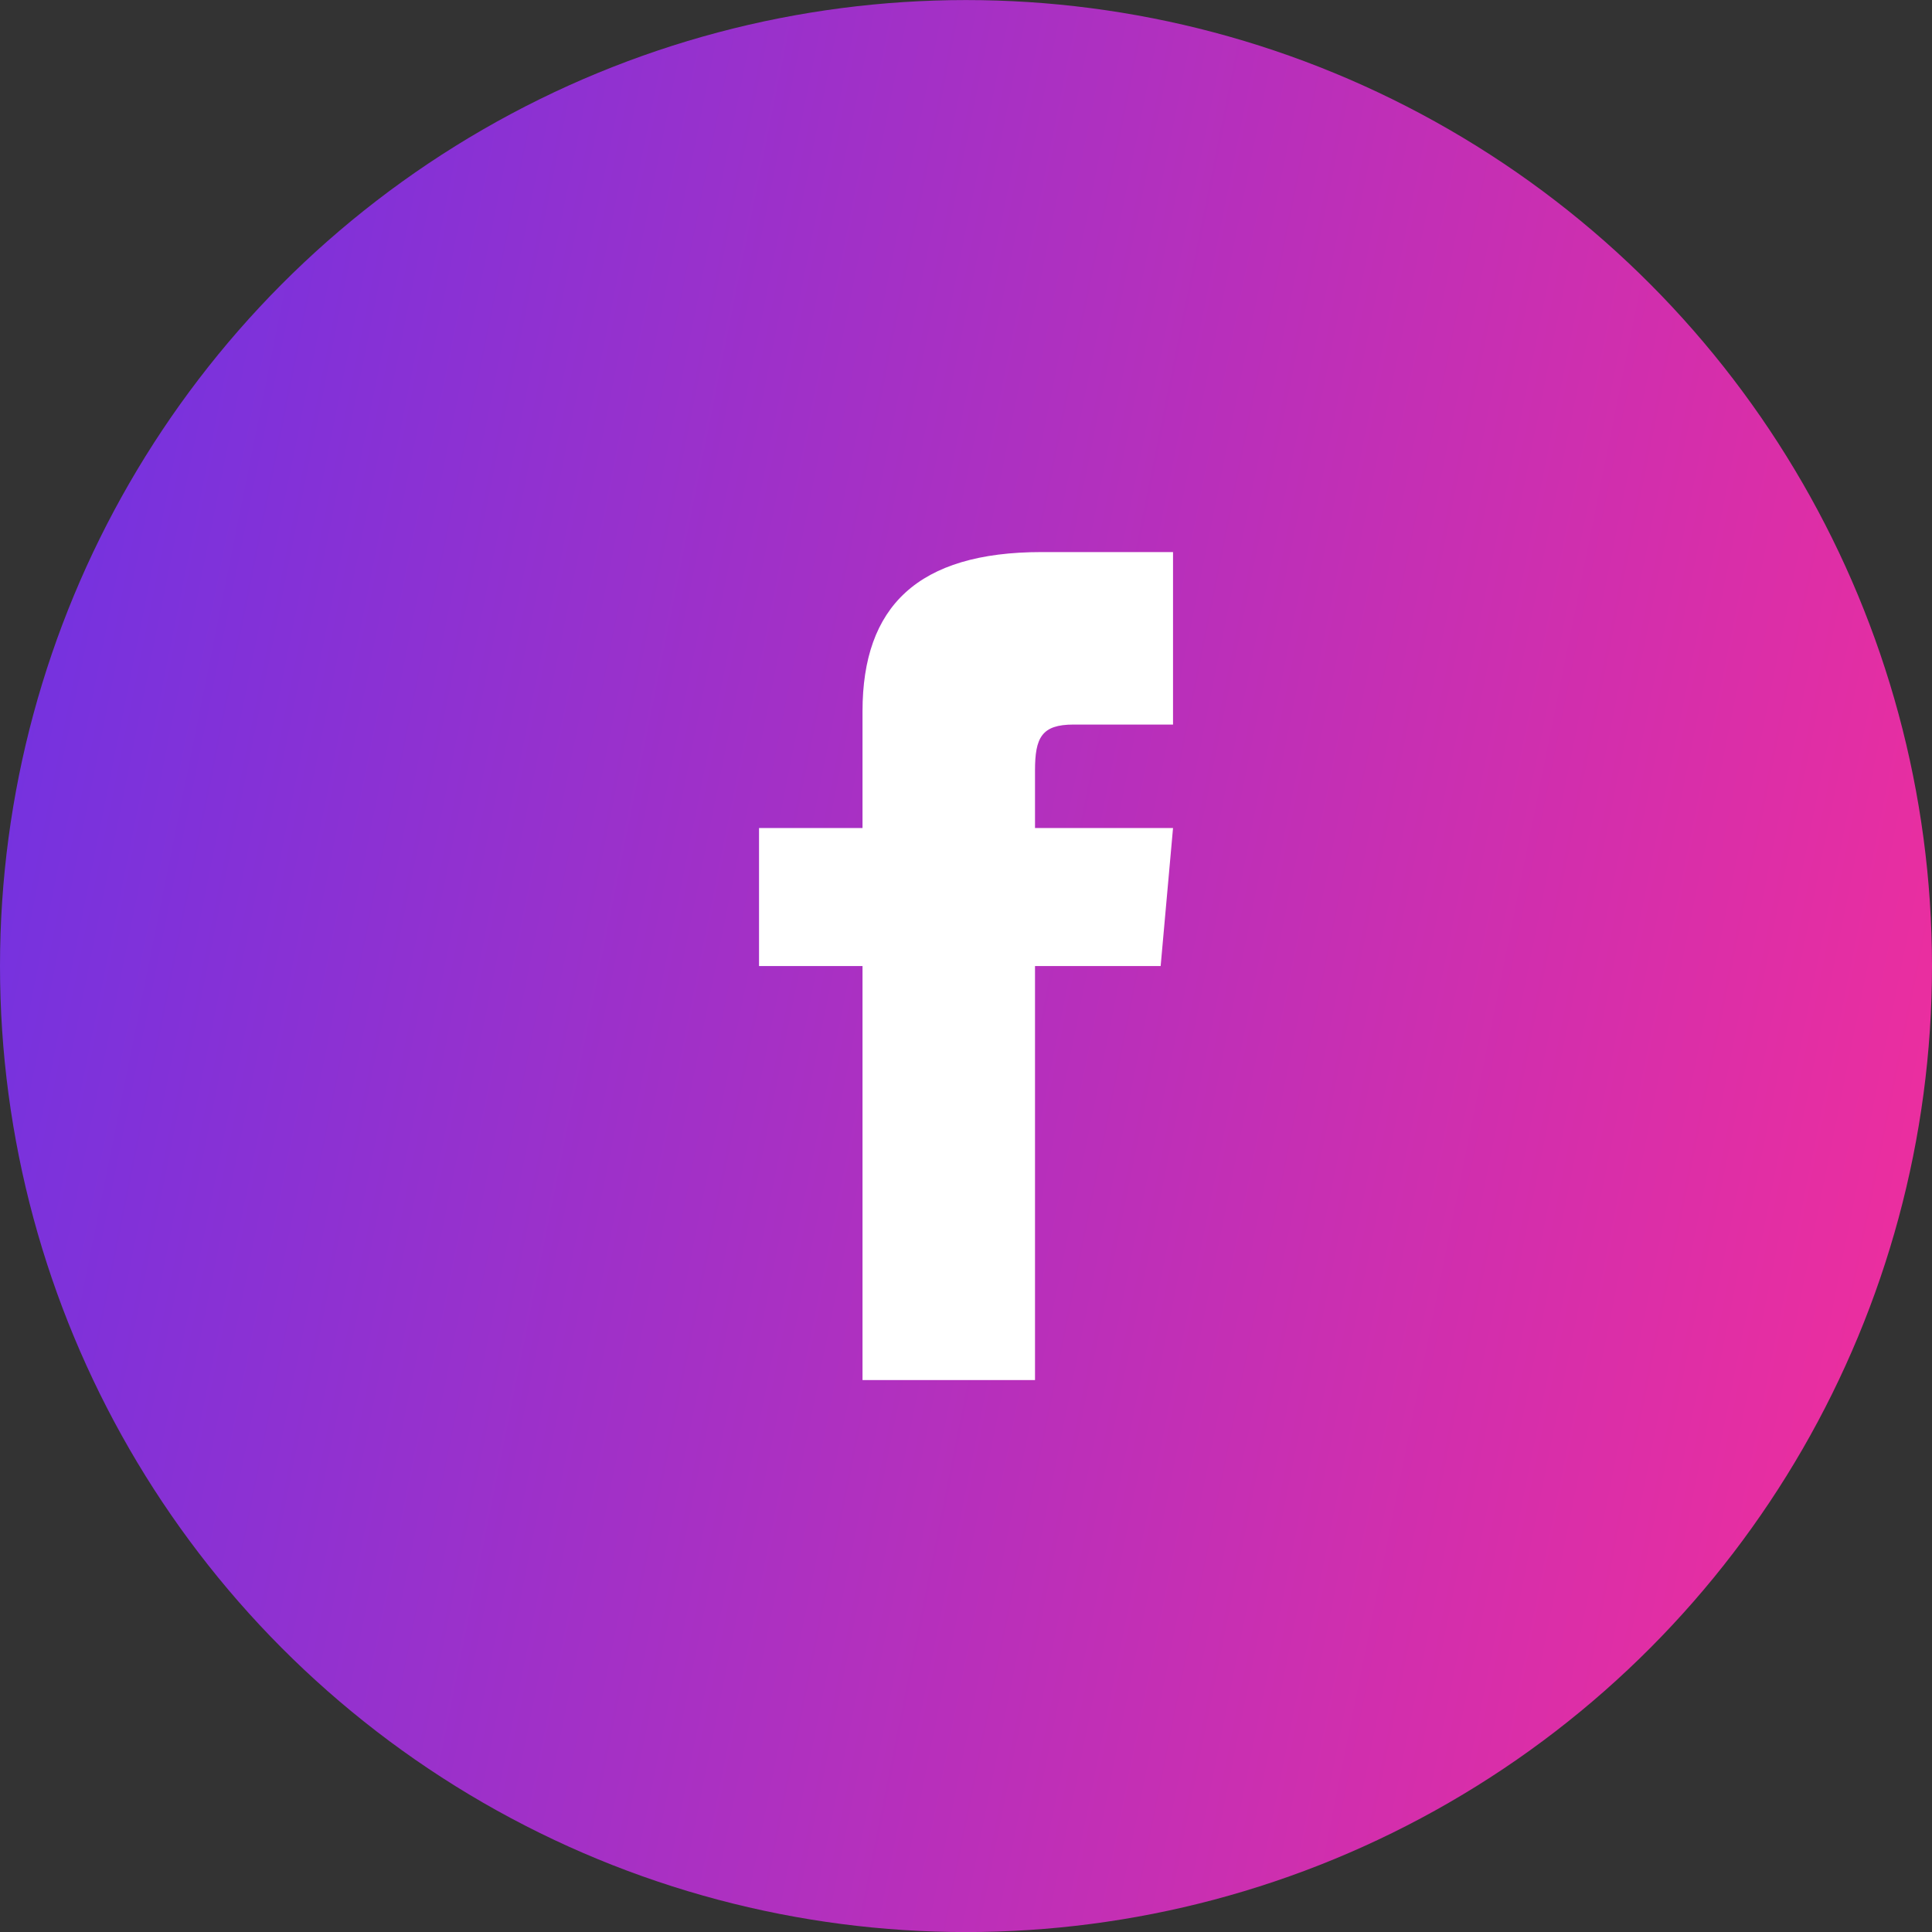 <svg width="32" height="32" viewBox="0 0 32 32" fill="none" xmlns="http://www.w3.org/2000/svg">
<rect x="0" y="0" width="32" height="32" fill="#333333" stroke="none"/>
<circle cx="16" cy="16.001" r="16" fill="url(#paint0_linear_1_1955)"/>
<g clip-path="url(#clip0_1_1955)">
<path d="M14.286 13.715H12.572V16.001H14.286V22.858H17.143V16.001H19.224L19.429 13.715H17.143V12.762C17.143 12.217 17.253 12.001 17.78 12.001H19.429V9.144H17.253C15.198 9.144 14.286 10.048 14.286 11.781V13.715Z" fill="white"/>
</g>
<defs>
<linearGradient id="paint0_linear_1_1955" x1="32" y1="36.471" x2="-11.143" y2="27.771" gradientUnits="userSpaceOnUse">
<stop stop-color="#F82D98"/>
<stop offset="1" stop-color="#5833EF"/>
</linearGradient>
<clipPath id="clip0_1_1955">
<rect width="13.714" height="13.714" fill="white" transform="translate(9.143 9.144)"/>
</clipPath>
</defs>
</svg>
